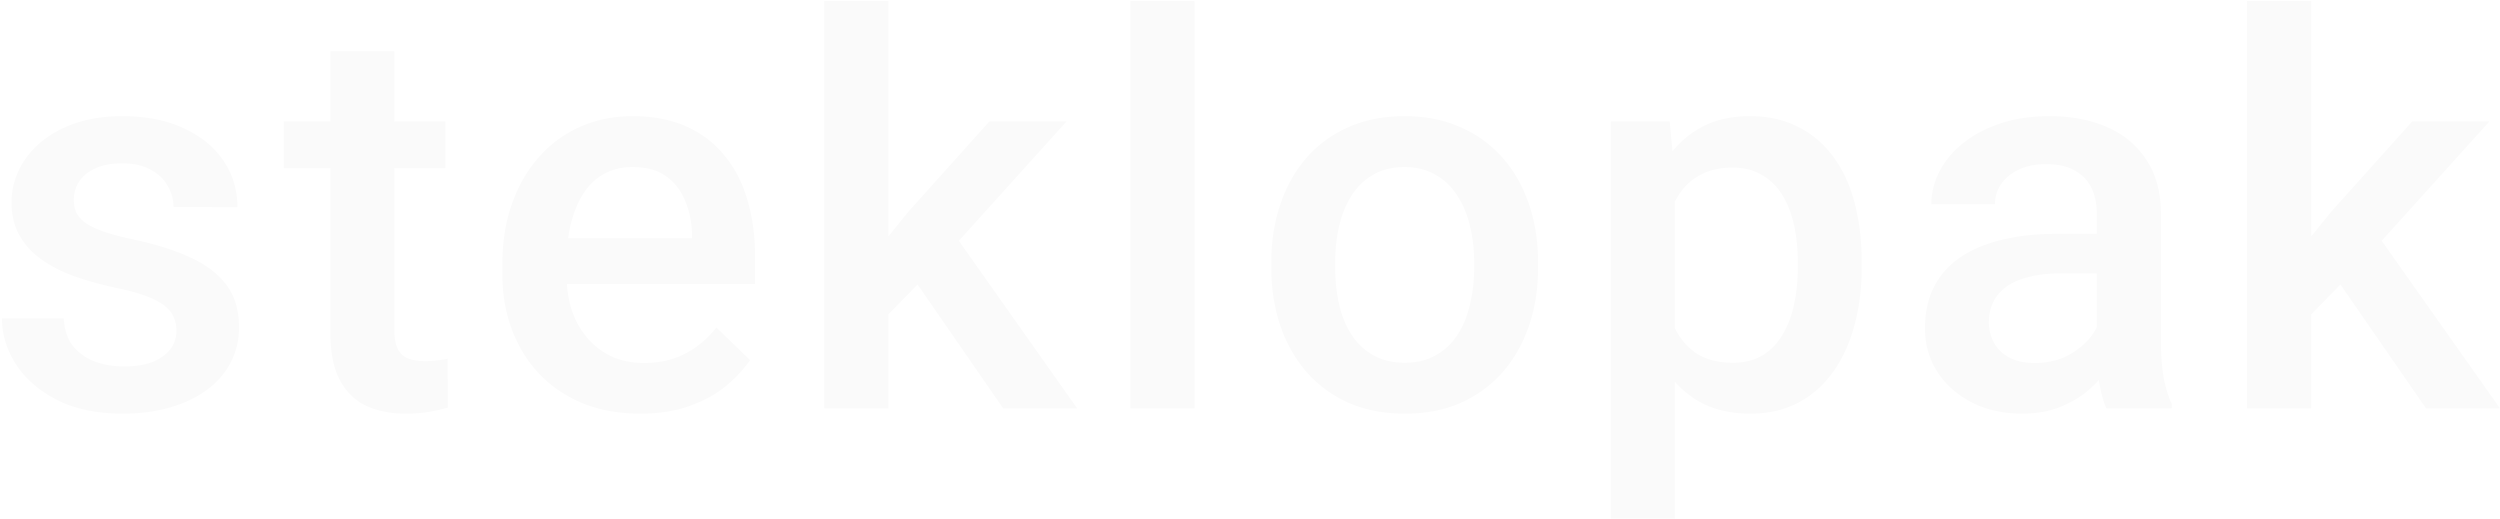 <svg width="1151" height="239" fill="none" xmlns="http://www.w3.org/2000/svg"><path d="M81.233 152.233c0-2.929-.732-5.574-2.197-7.934-1.465-2.442-4.272-4.639-8.423-6.592-4.069-1.953-10.09-3.743-18.066-5.371-6.999-1.546-13.428-3.377-19.287-5.493-5.778-2.197-10.742-4.842-14.893-7.935-4.15-3.092-7.365-6.754-9.643-10.986-2.279-4.232-3.418-9.115-3.418-14.649 0-5.37 1.18-10.457 3.54-15.258 2.36-4.802 5.737-9.034 10.131-12.696 4.395-3.662 9.726-6.55 15.992-8.667 6.347-2.116 13.428-3.174 21.24-3.174 11.068 0 20.548 1.872 28.442 5.616 7.976 3.662 14.08 8.667 18.311 15.014 4.232 6.267 6.348 13.347 6.348 21.24H79.89c0-3.499-.895-6.754-2.685-9.765-1.709-3.092-4.313-5.575-7.812-7.446-3.5-1.953-7.894-2.93-13.184-2.93-5.046 0-9.237.814-12.573 2.441-3.256 1.547-5.697 3.581-7.325 6.104-1.546 2.523-2.319 5.29-2.319 8.3 0 2.198.407 4.192 1.22 5.982.896 1.71 2.36 3.296 4.395 4.761 2.035 1.383 4.802 2.685 8.301 3.906 3.58 1.221 8.057 2.401 13.428 3.54 10.091 2.116 18.758 4.842 26 8.179 7.325 3.255 12.94 7.487 16.847 12.695 3.906 5.127 5.859 11.638 5.859 19.531 0 5.86-1.261 11.231-3.784 16.114-2.442 4.801-6.022 8.992-10.742 12.573-4.72 3.499-10.376 6.226-16.968 8.179-6.51 1.953-13.835 2.929-21.973 2.929-11.963 0-22.095-2.115-30.395-6.347-8.301-4.313-14.608-9.807-18.921-16.48C3.027 160.86.91 153.861.91 146.618h28.442c.326 5.453 1.832 9.806 4.517 13.062 2.767 3.174 6.185 5.493 10.254 6.958a40.283 40.283 0 0012.817 2.075c5.29 0 9.725-.692 13.306-2.075 3.58-1.465 6.307-3.418 8.179-5.86 1.871-2.522 2.807-5.371 2.807-8.545zM205.096 55.92v21.484h-74.463V55.92h74.463zm-52.979-32.35h29.419V151.5c0 4.069.57 7.202 1.709 9.399 1.221 2.116 2.889 3.54 5.005 4.273 2.116.732 4.598 1.098 7.446 1.098 2.035 0 3.988-.122 5.86-.366 1.871-.244 3.377-.488 4.516-.732l.122 22.461c-2.441.732-5.289 1.383-8.545 1.953-3.173.57-6.836.854-10.986.854-6.754 0-12.736-1.18-17.944-3.54-5.209-2.441-9.278-6.388-12.207-11.84-2.93-5.453-4.395-12.696-4.395-21.729V23.572zm142.661 166.87c-9.765 0-18.595-1.587-26.489-4.76-7.812-3.256-14.486-7.772-20.019-13.55-5.453-5.778-9.644-12.573-12.574-20.386-2.929-7.812-4.394-16.235-4.394-25.268v-4.883c0-10.336 1.505-19.694 4.516-28.076 3.011-8.383 7.203-15.544 12.574-21.485 5.371-6.022 11.718-10.62 19.043-13.794 7.324-3.174 15.258-4.76 23.803-4.76 9.44 0 17.7 1.586 24.781 4.76 7.08 3.174 12.939 7.65 17.578 13.428 4.72 5.697 8.219 12.492 10.498 20.386 2.36 7.894 3.54 16.601 3.54 26.123v12.573H245.584V109.63h72.998v-2.319c-.163-5.29-1.221-10.254-3.174-14.893-1.872-4.639-4.761-8.382-8.667-11.23-3.906-2.849-9.114-4.273-15.625-4.273-4.883 0-9.236 1.058-13.061 3.174-3.744 2.034-6.877 5.005-9.4 8.911-2.523 3.906-4.476 8.626-5.859 14.16-1.302 5.453-1.953 11.597-1.953 18.433v4.883c0 5.778.773 11.149 2.319 16.113 1.628 4.883 3.988 9.155 7.08 12.817 3.093 3.662 6.836 6.551 11.231 8.667 4.394 2.035 9.399 3.052 15.014 3.052 7.08 0 13.387-1.424 18.921-4.272 5.534-2.849 10.335-6.877 14.404-12.085l15.503 15.014c-2.848 4.151-6.551 8.138-11.108 11.963-4.557 3.744-10.132 6.795-16.724 9.155-6.51 2.36-14.078 3.54-22.705 3.54zM408.997.5V188h-29.541V.5h29.541zm82.031 55.42l-57.495 63.721-31.494 32.226-7.69-24.902 23.803-29.42 37.354-41.625h35.522zM461.854 188l-42.847-62.012 18.555-20.63L495.911 188h-34.057zM549.949.5V188h-29.541V.5h29.541zm35.362 122.925v-2.808c0-9.521 1.383-18.351 4.15-26.49 2.767-8.218 6.754-15.34 11.963-21.361 5.29-6.104 11.719-10.824 19.287-14.16 7.65-3.419 16.276-5.128 25.879-5.128 9.684 0 18.31 1.71 25.879 5.127 7.649 3.337 14.119 8.057 19.409 14.16 5.29 6.023 9.318 13.144 12.085 21.363 2.767 8.138 4.15 16.968 4.15 26.489v2.808c0 9.521-1.383 18.351-4.15 26.489-2.767 8.138-6.795 15.259-12.085 21.362-5.29 6.023-11.719 10.743-19.287 14.161-7.569 3.336-16.154 5.004-25.757 5.004-9.684 0-18.351-1.668-26.001-5.004-7.568-3.418-13.997-8.138-19.287-14.161-5.29-6.103-9.318-13.224-12.085-21.362-2.767-8.138-4.15-16.968-4.15-26.489zm29.418-2.808v2.808c0 5.941.611 11.556 1.832 16.846 1.22 5.289 3.133 9.928 5.737 13.916 2.604 3.987 5.941 7.12 10.01 9.399 4.069 2.279 8.911 3.418 14.526 3.418 5.452 0 10.173-1.139 14.16-3.418 4.069-2.279 7.406-5.412 10.01-9.399 2.604-3.988 4.517-8.627 5.737-13.916 1.302-5.29 1.953-10.905 1.953-16.846v-2.808c0-5.859-.651-11.393-1.953-16.601-1.22-5.29-3.174-9.97-5.859-14.038-2.604-4.07-5.941-7.243-10.01-9.522-3.988-2.36-8.748-3.54-14.282-3.54-5.534 0-10.335 1.18-14.404 3.54-3.988 2.279-7.284 5.453-9.888 9.522s-4.517 8.748-5.737 14.038c-1.221 5.208-1.832 10.742-1.832 16.601zm156.333-39.306v157.47h-29.418V55.92h27.099l2.319 25.39zm86.06 39.428v2.564c0 9.603-1.139 18.514-3.418 26.733-2.197 8.138-5.493 15.259-9.888 21.362-4.313 6.023-9.643 10.702-15.991 14.039-6.347 3.336-13.672 5.004-21.972 5.004-8.22 0-15.422-1.505-21.607-4.516-6.103-3.093-11.271-7.446-15.503-13.062-4.232-5.615-7.65-12.207-10.254-19.775-2.523-7.65-4.313-16.032-5.371-25.147v-9.887c1.058-9.685 2.848-18.474 5.371-26.368 2.604-7.893 6.022-14.689 10.254-20.385 4.232-5.697 9.4-10.091 15.503-13.184 6.104-3.092 13.224-4.639 21.362-4.639 8.301 0 15.666 1.628 22.095 4.883 6.429 3.174 11.841 7.731 16.235 13.672 4.395 5.86 7.691 12.94 9.888 21.24 2.197 8.22 3.296 17.375 3.296 27.466zm-29.419 2.564v-2.564c0-6.103-.57-11.759-1.709-16.968-1.139-5.29-2.93-9.928-5.371-13.915-2.441-3.988-5.574-7.08-9.399-9.278-3.744-2.279-8.26-3.418-13.55-3.418-5.209 0-9.684.895-13.428 2.686-3.743 1.709-6.877 4.11-9.399 7.202-2.523 3.092-4.476 6.714-5.86 10.864-1.383 4.069-2.36 8.504-2.929 13.306v23.681c.976 5.86 2.644 11.231 5.004 16.114 2.361 4.883 5.697 8.789 10.01 11.718 4.395 2.849 10.01 4.273 16.846 4.273 5.29 0 9.806-1.139 13.55-3.418 3.743-2.279 6.795-5.412 9.155-9.399 2.441-4.069 4.232-8.749 5.371-14.039 1.139-5.289 1.709-10.905 1.709-16.845zm137.656 38.208V98.522c0-4.72-.854-8.789-2.563-12.207-1.709-3.418-4.313-6.062-7.813-7.934-3.418-1.872-7.731-2.808-12.939-2.808-4.801 0-8.952.814-12.451 2.442-3.5 1.627-6.226 3.825-8.179 6.591-1.953 2.767-2.93 5.9-2.93 9.4h-29.296c0-5.209 1.261-10.254 3.784-15.137 2.522-4.883 6.185-9.237 10.986-13.061 4.801-3.825 10.539-6.836 17.212-9.034 6.673-2.197 14.16-3.296 22.461-3.296 9.928 0 18.717 1.669 26.367 5.005 7.731 3.337 13.794 8.383 18.189 15.137 4.475 6.673 6.713 15.055 6.713 25.147v58.715c0 6.023.407 11.434 1.221 16.236.895 4.72 2.157 8.83 3.784 12.329V188h-30.151c-1.384-3.174-2.482-7.202-3.296-12.085-.732-4.964-1.099-9.766-1.099-14.404zm4.273-53.833l.244 18.188h-21.118c-5.453 0-10.254.529-14.404 1.587-4.151.977-7.61 2.442-10.376 4.395-2.767 1.953-4.843 4.313-6.226 7.08-1.384 2.767-2.075 5.9-2.075 9.399 0 3.499.814 6.714 2.441 9.644 1.628 2.848 3.988 5.086 7.08 6.714 3.174 1.627 6.999 2.441 11.475 2.441 6.022 0 11.271-1.221 15.747-3.662 4.557-2.523 8.138-5.575 10.742-9.155 2.604-3.663 3.988-7.121 4.15-10.376l9.522 13.061c-.977 3.337-2.645 6.917-5.005 10.742-2.36 3.825-5.452 7.487-9.277 10.987-3.744 3.418-8.26 6.225-13.55 8.423-5.208 2.197-11.231 3.295-18.066 3.295-8.627 0-16.317-1.709-23.072-5.127-6.754-3.499-12.044-8.178-15.869-14.038-3.825-5.94-5.737-12.654-5.737-20.141 0-6.999 1.302-13.184 3.906-18.555 2.686-5.452 6.592-10.01 11.719-13.672 5.208-3.662 11.556-6.429 19.043-8.301 7.487-1.953 16.032-2.929 25.635-2.929h23.071zM1064.08.5V188h-29.55V.5h29.55zm82.03 55.42l-57.5 63.721-31.49 32.226-7.69-24.902 23.8-29.42 37.35-41.625h35.53zM1116.93 188l-42.85-62.012 18.56-20.63L1150.99 188h-34.06z" fill="#000" fill-opacity=".02"/></svg>